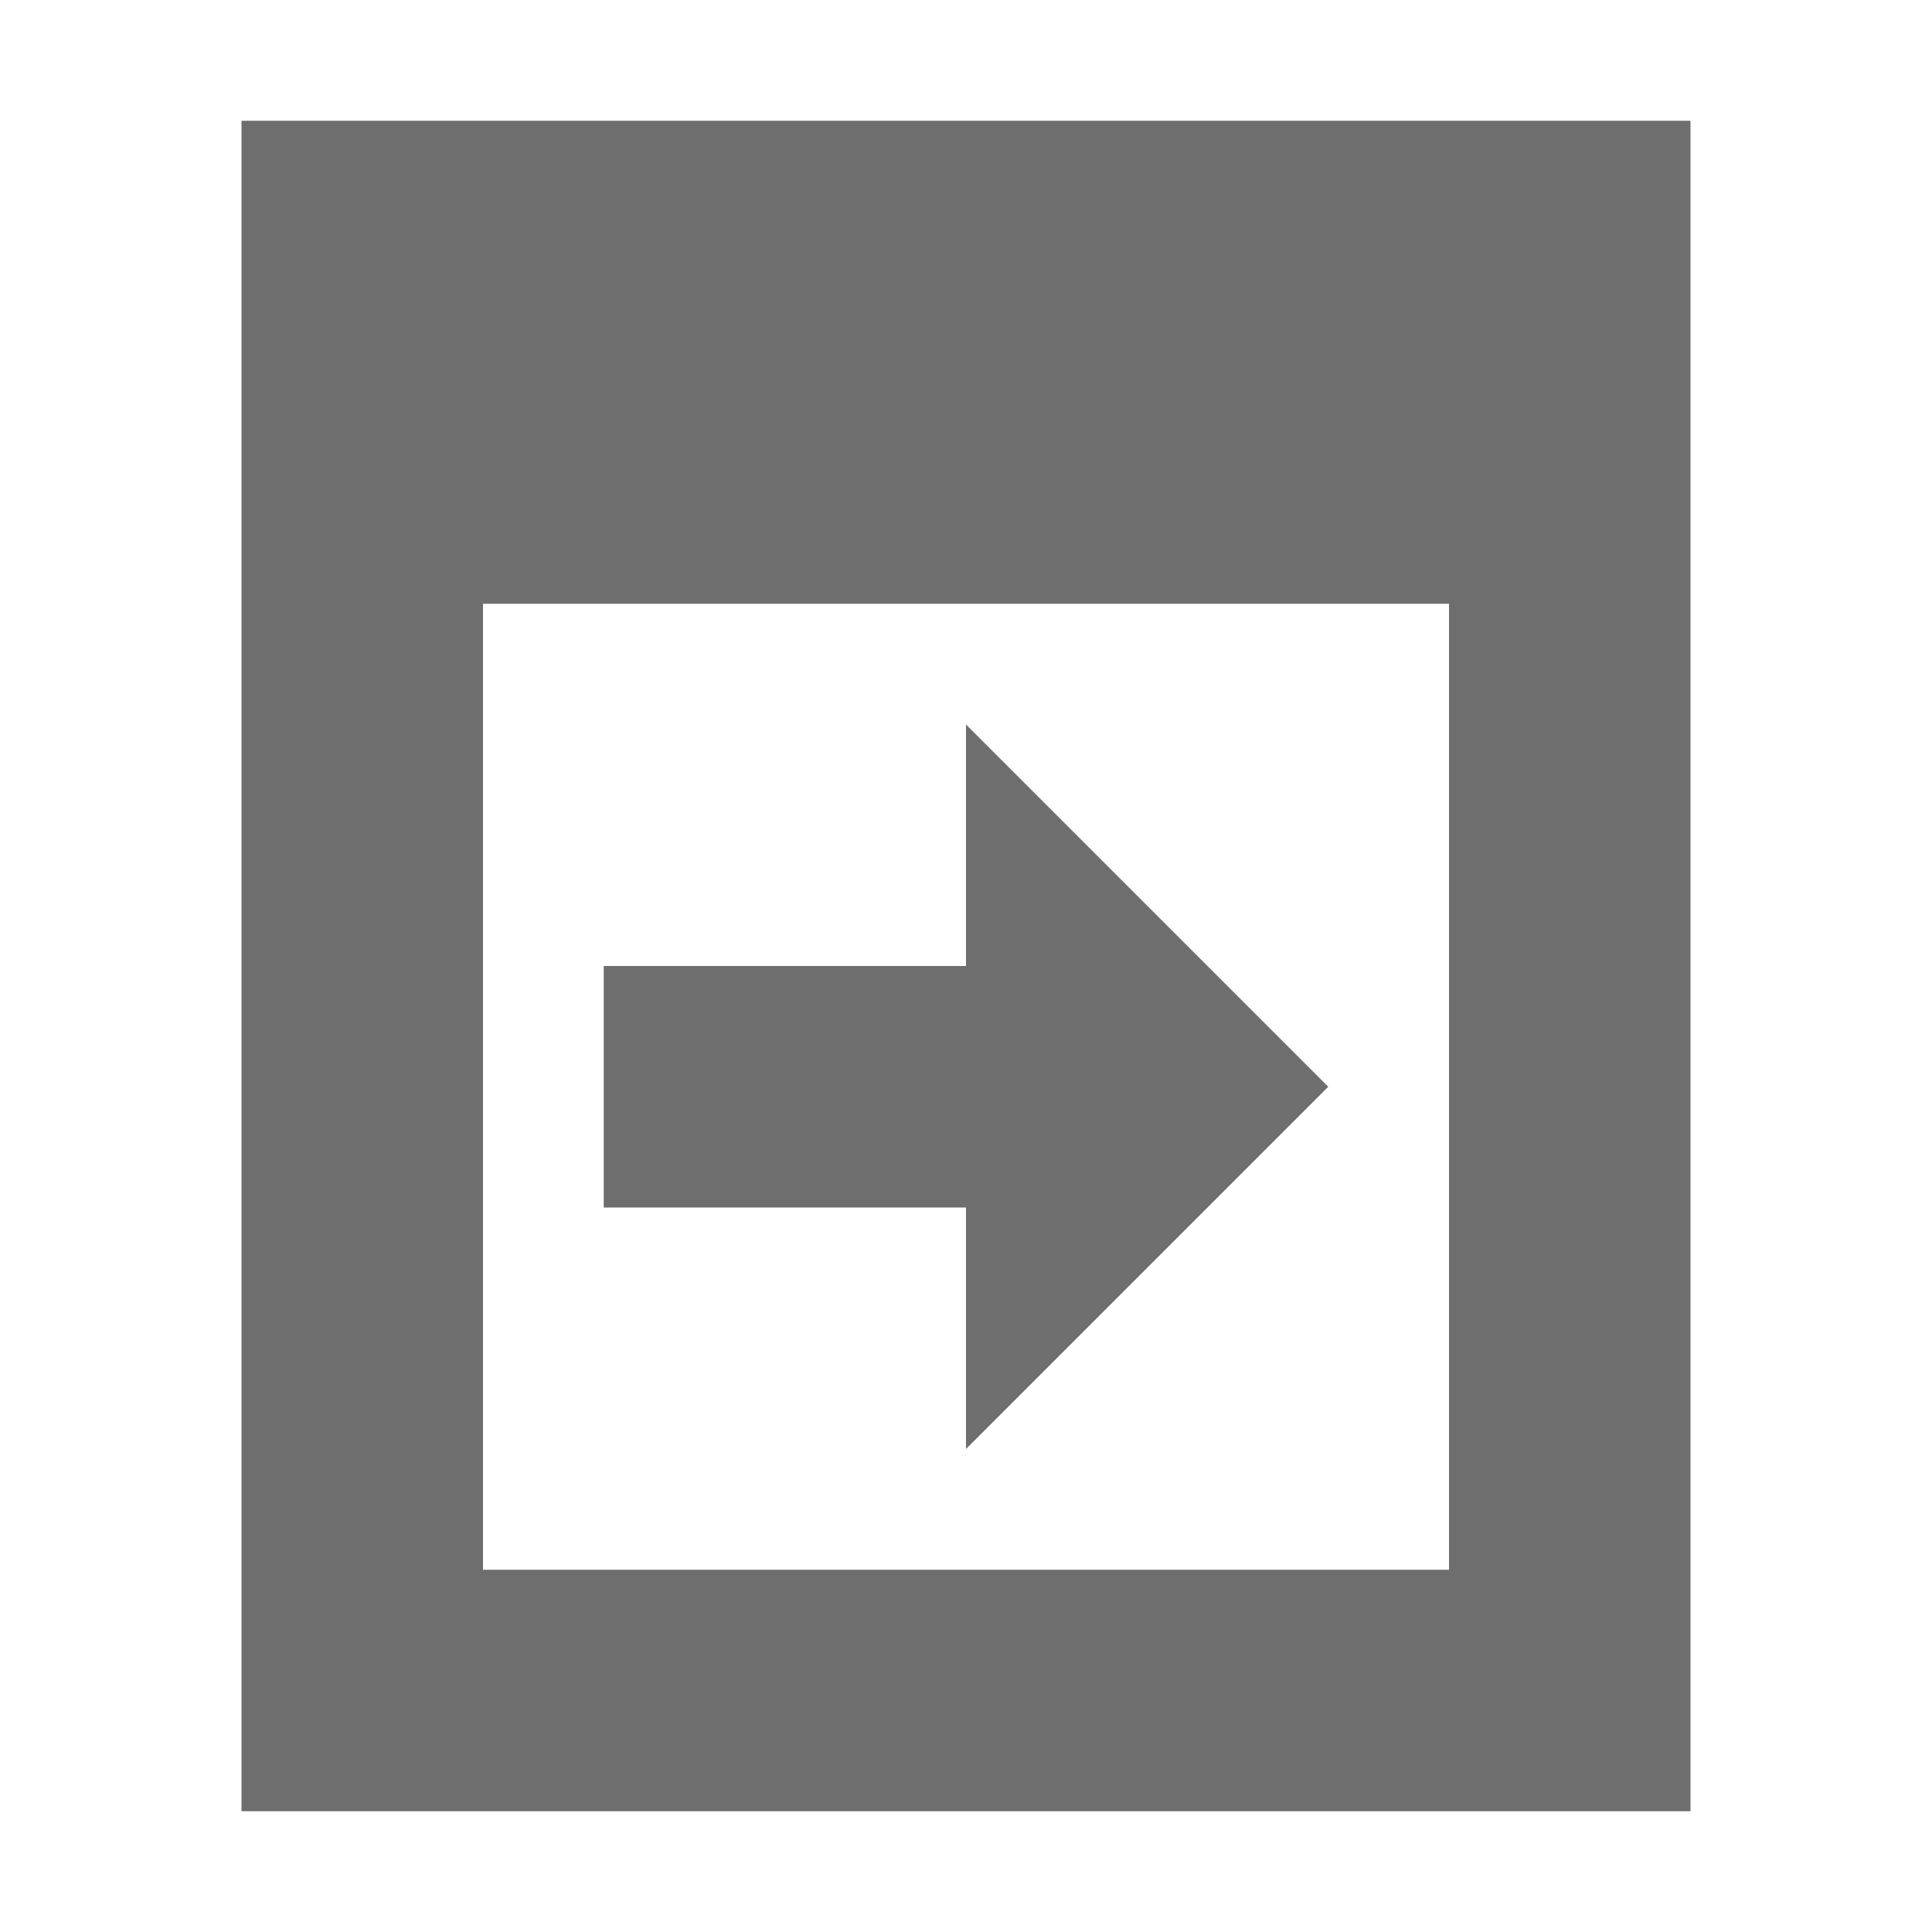 <svg width="16" height="16" viewBox="0 0 16 16" xmlns="http://www.w3.org/2000/svg"><rect width="16" height="16" fill="none"/><path d="M8 10H5V8h3V6l3 3-3 3v-2zM2 1h12v14H2V1zm2 4v8h8V5H4z" fill="#6E6E6E" fill-rule="evenodd"/></svg>